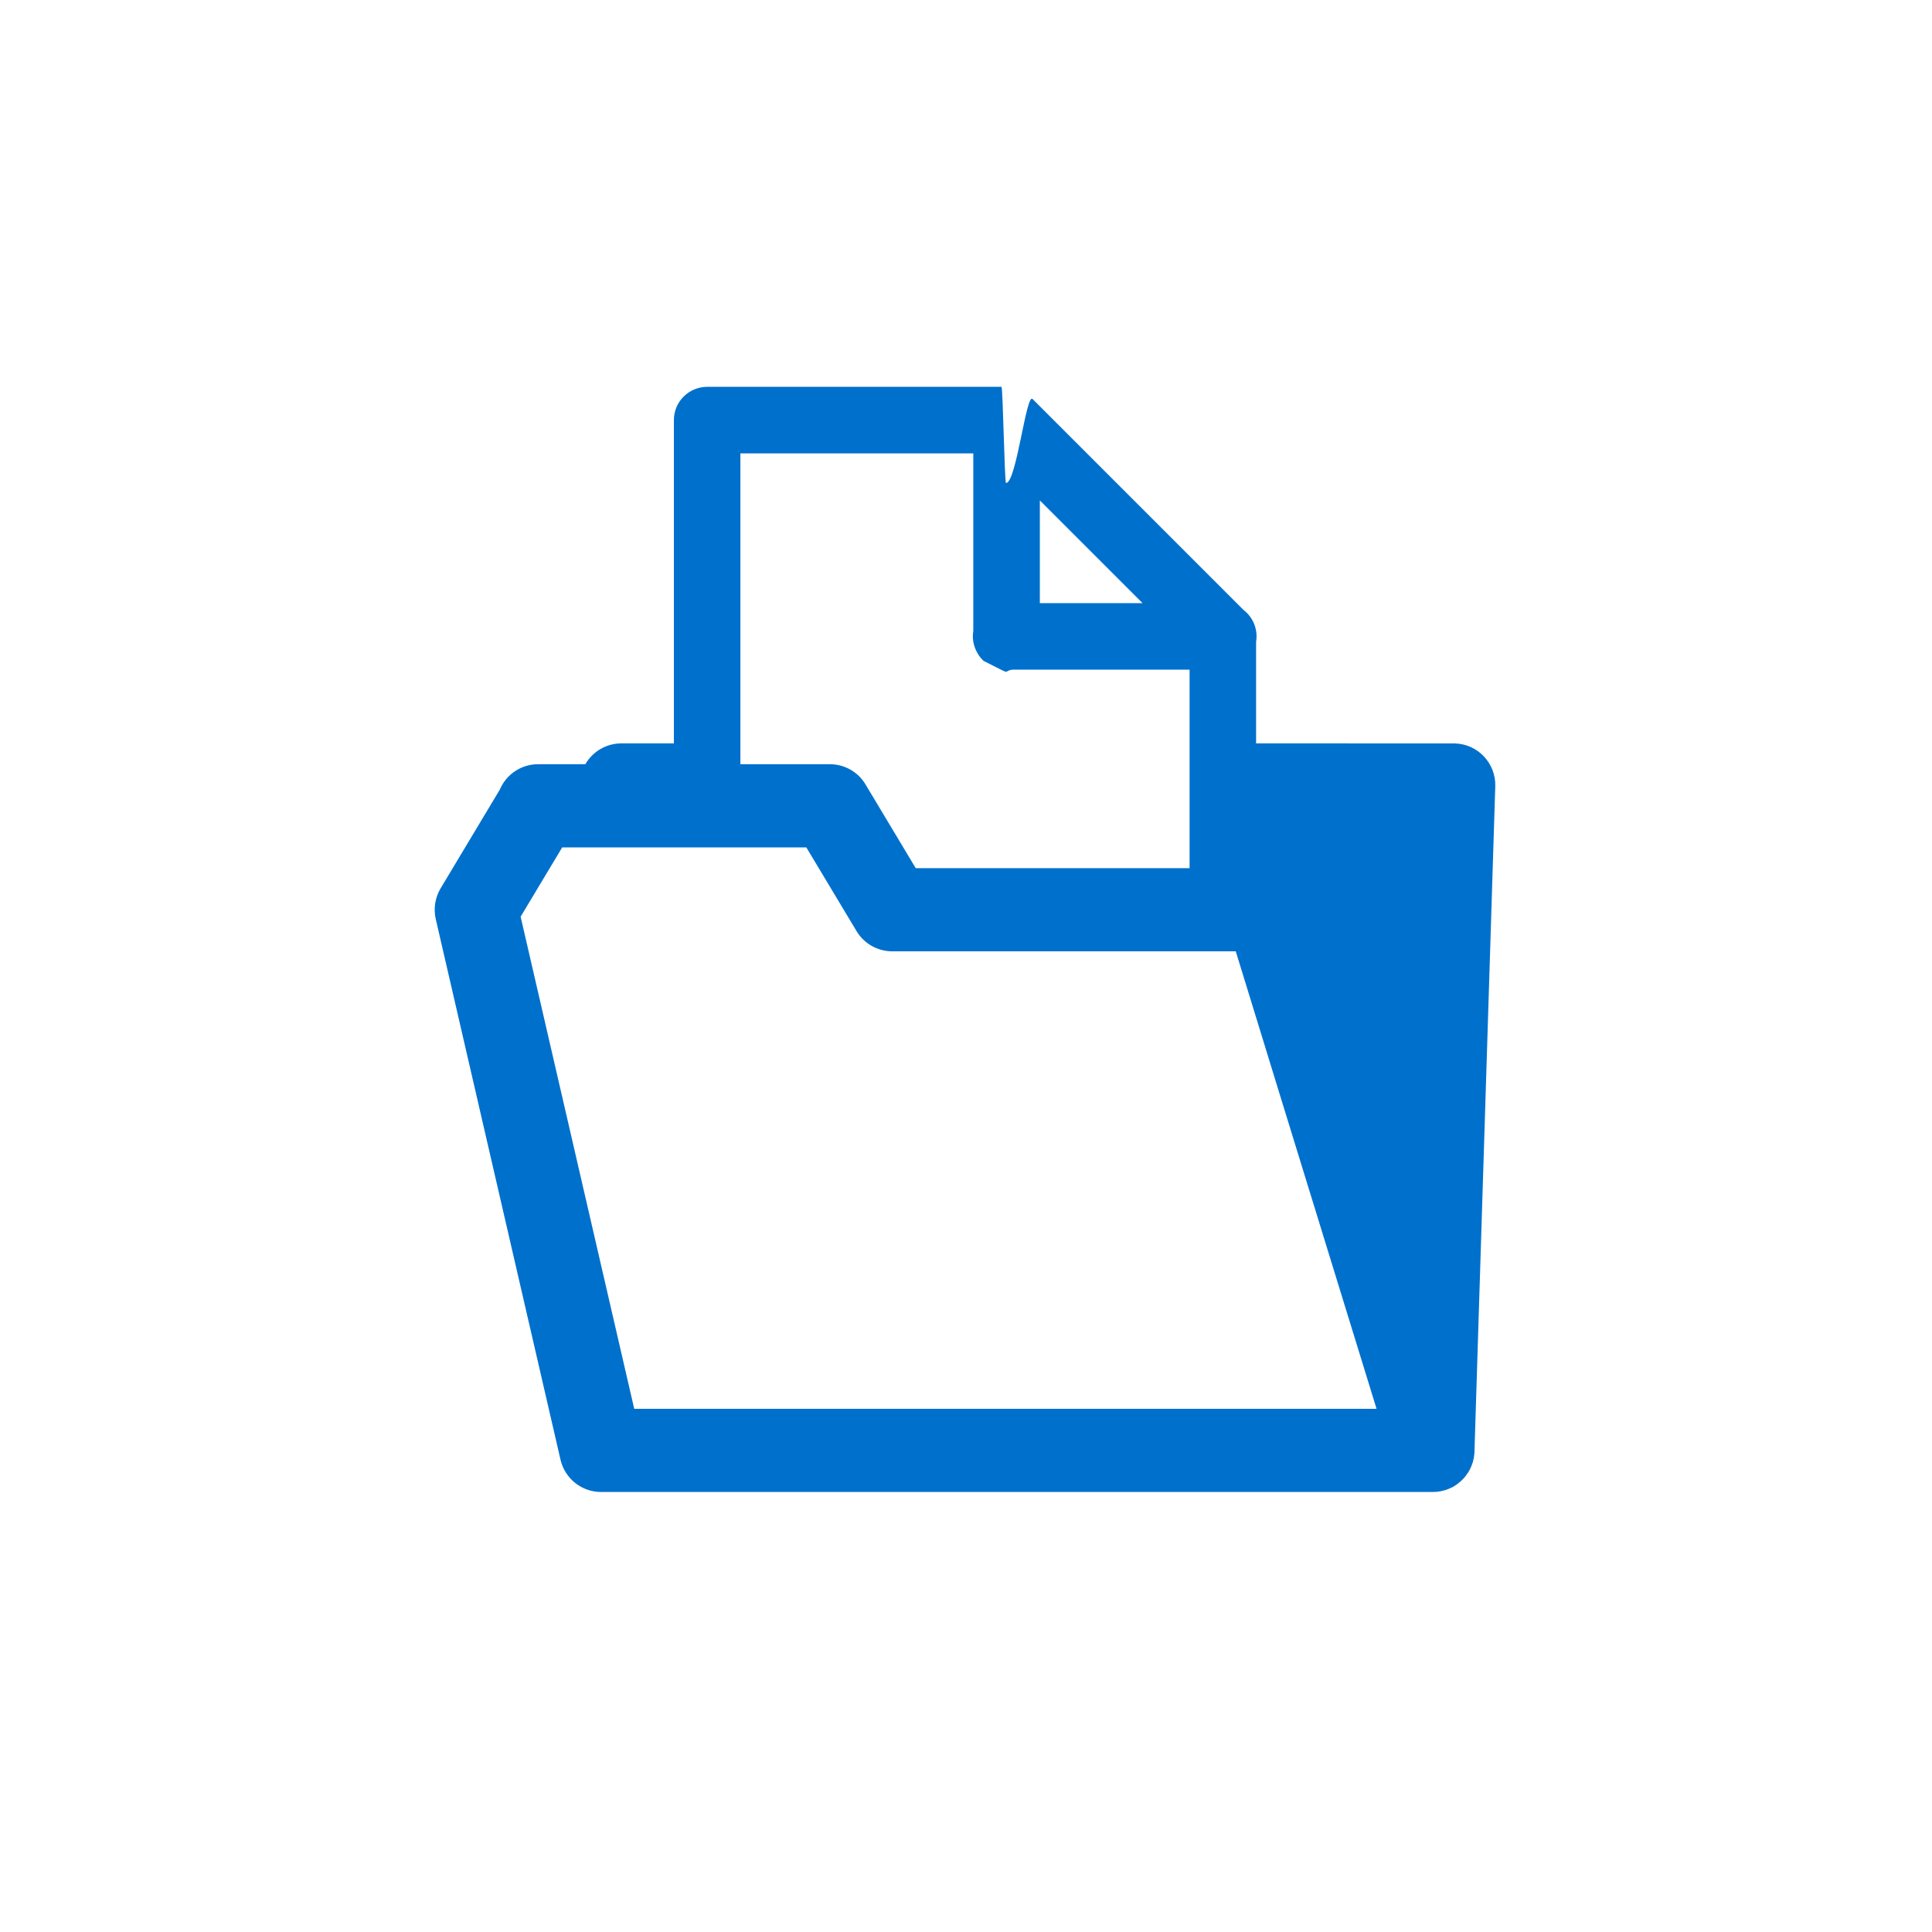 <?xml version="1.0" encoding="UTF-8" standalone="no"?>
<svg width="40px" height="40px" viewBox="0 0 40 40" version="1.1" xmlns="http://www.w3.org/2000/svg" xmlns:xlink="http://www.w3.org/1999/xlink">
    <!-- Generator: Sketch 43.2 (39069) - http://www.bohemiancoding.com/sketch -->
    <title>ico/open folder open</title>
    <desc>Created with Sketch.</desc>
    <defs></defs>
    <g id="Symbols" stroke="none" stroke-width="1" fill="none" fill-rule="evenodd">
        <g id="ico/open-folder-open" fill="#0070CD">
            <g id="Page-1" transform="translate(9, 8)">
                <path d="M2.64,9.544 L4.952,9.544 L7.694,9.544 L8.734,11.278 C8.889,11.537 9.17,11.696 9.472,11.696 L16.585,11.696 L17.006,13.065 L17.582,14.939 L19.5,21.168 L4.131,21.168 L1.779,10.979 L2.64,9.544 Z M12.529,2.361 L14.655,4.487 L12.529,4.487 L12.529,2.361 Z M6.329,1.387 L11.151,1.387 L11.151,5.065 C11.115,5.287 11.191,5.51 11.349,5.668 C11.351,5.67 11.353,5.672 11.354,5.674 C11.358,5.677 11.361,5.68 11.364,5.683 C12,6 11.739,5.9 11.953,5.865 L15.629,5.865 L15.629,9.974 L9.959,9.974 L8.919,8.24 C8.764,7.98 8.483,7.822 8.181,7.822 L6.329,7.822 L6.329,1.387 Z M11.734,0.009 L5.641,0.009 C5.26,0.009 4.952,0.318 4.952,0.698 L4.952,7.391 L3.875,7.391 C3.564,7.387 3.275,7.552 3.119,7.822 L2.153,7.822 C1.802,7.817 1.483,8.026 1.347,8.35 L0.123,10.391 C0.008,10.583 -0.028,10.811 0.022,11.029 L2.605,22.223 C2.696,22.614 3.044,22.89 3.445,22.89 L20.665,22.89 C20.736,22.887 20.749,22.886 20.763,22.885 C20.787,22.882 20.811,22.878 20.834,22.873 C20.864,22.867 20.891,22.86 20.918,22.852 C20.949,22.843 20.975,22.833 21.001,22.822 C21.054,22.798 21.066,22.792 21.078,22.787 C21.129,22.756 21.151,22.741 21.172,22.726 C21.218,22.689 21.233,22.677 21.247,22.664 C21.288,22.624 21.294,22.618 21.3,22.612 C21.34,22.564 21.342,22.561 21.344,22.559 C21.382,22.507 21.389,22.496 21.397,22.484 C21.421,22.444 21.427,22.433 21.433,22.422 C21.455,22.376 21.464,22.353 21.473,22.329 C21.492,22.275 21.494,22.269 21.496,22.262 C21.507,22.217 21.511,22.197 21.515,22.177 C21.523,22.111 21.525,22.101 21.526,22.091 C21.526,22.072 21.958,8.279 21.958,8.279 C21.972,7.804 21.599,7.406 21.124,7.392 C21.115,7.391 17.006,7.391 17.006,7.391 L17.006,5.288 C17.048,5.037 16.948,4.784 16.747,4.63 L12.382,0.265 C12.25,0.095 12.045,1.997 11.829,2 C11.797,2.001 11.765,0.004 11.734,0.009 Z" id="Fill-1"></path>
            </g>
        </g>
    </g>
</svg>